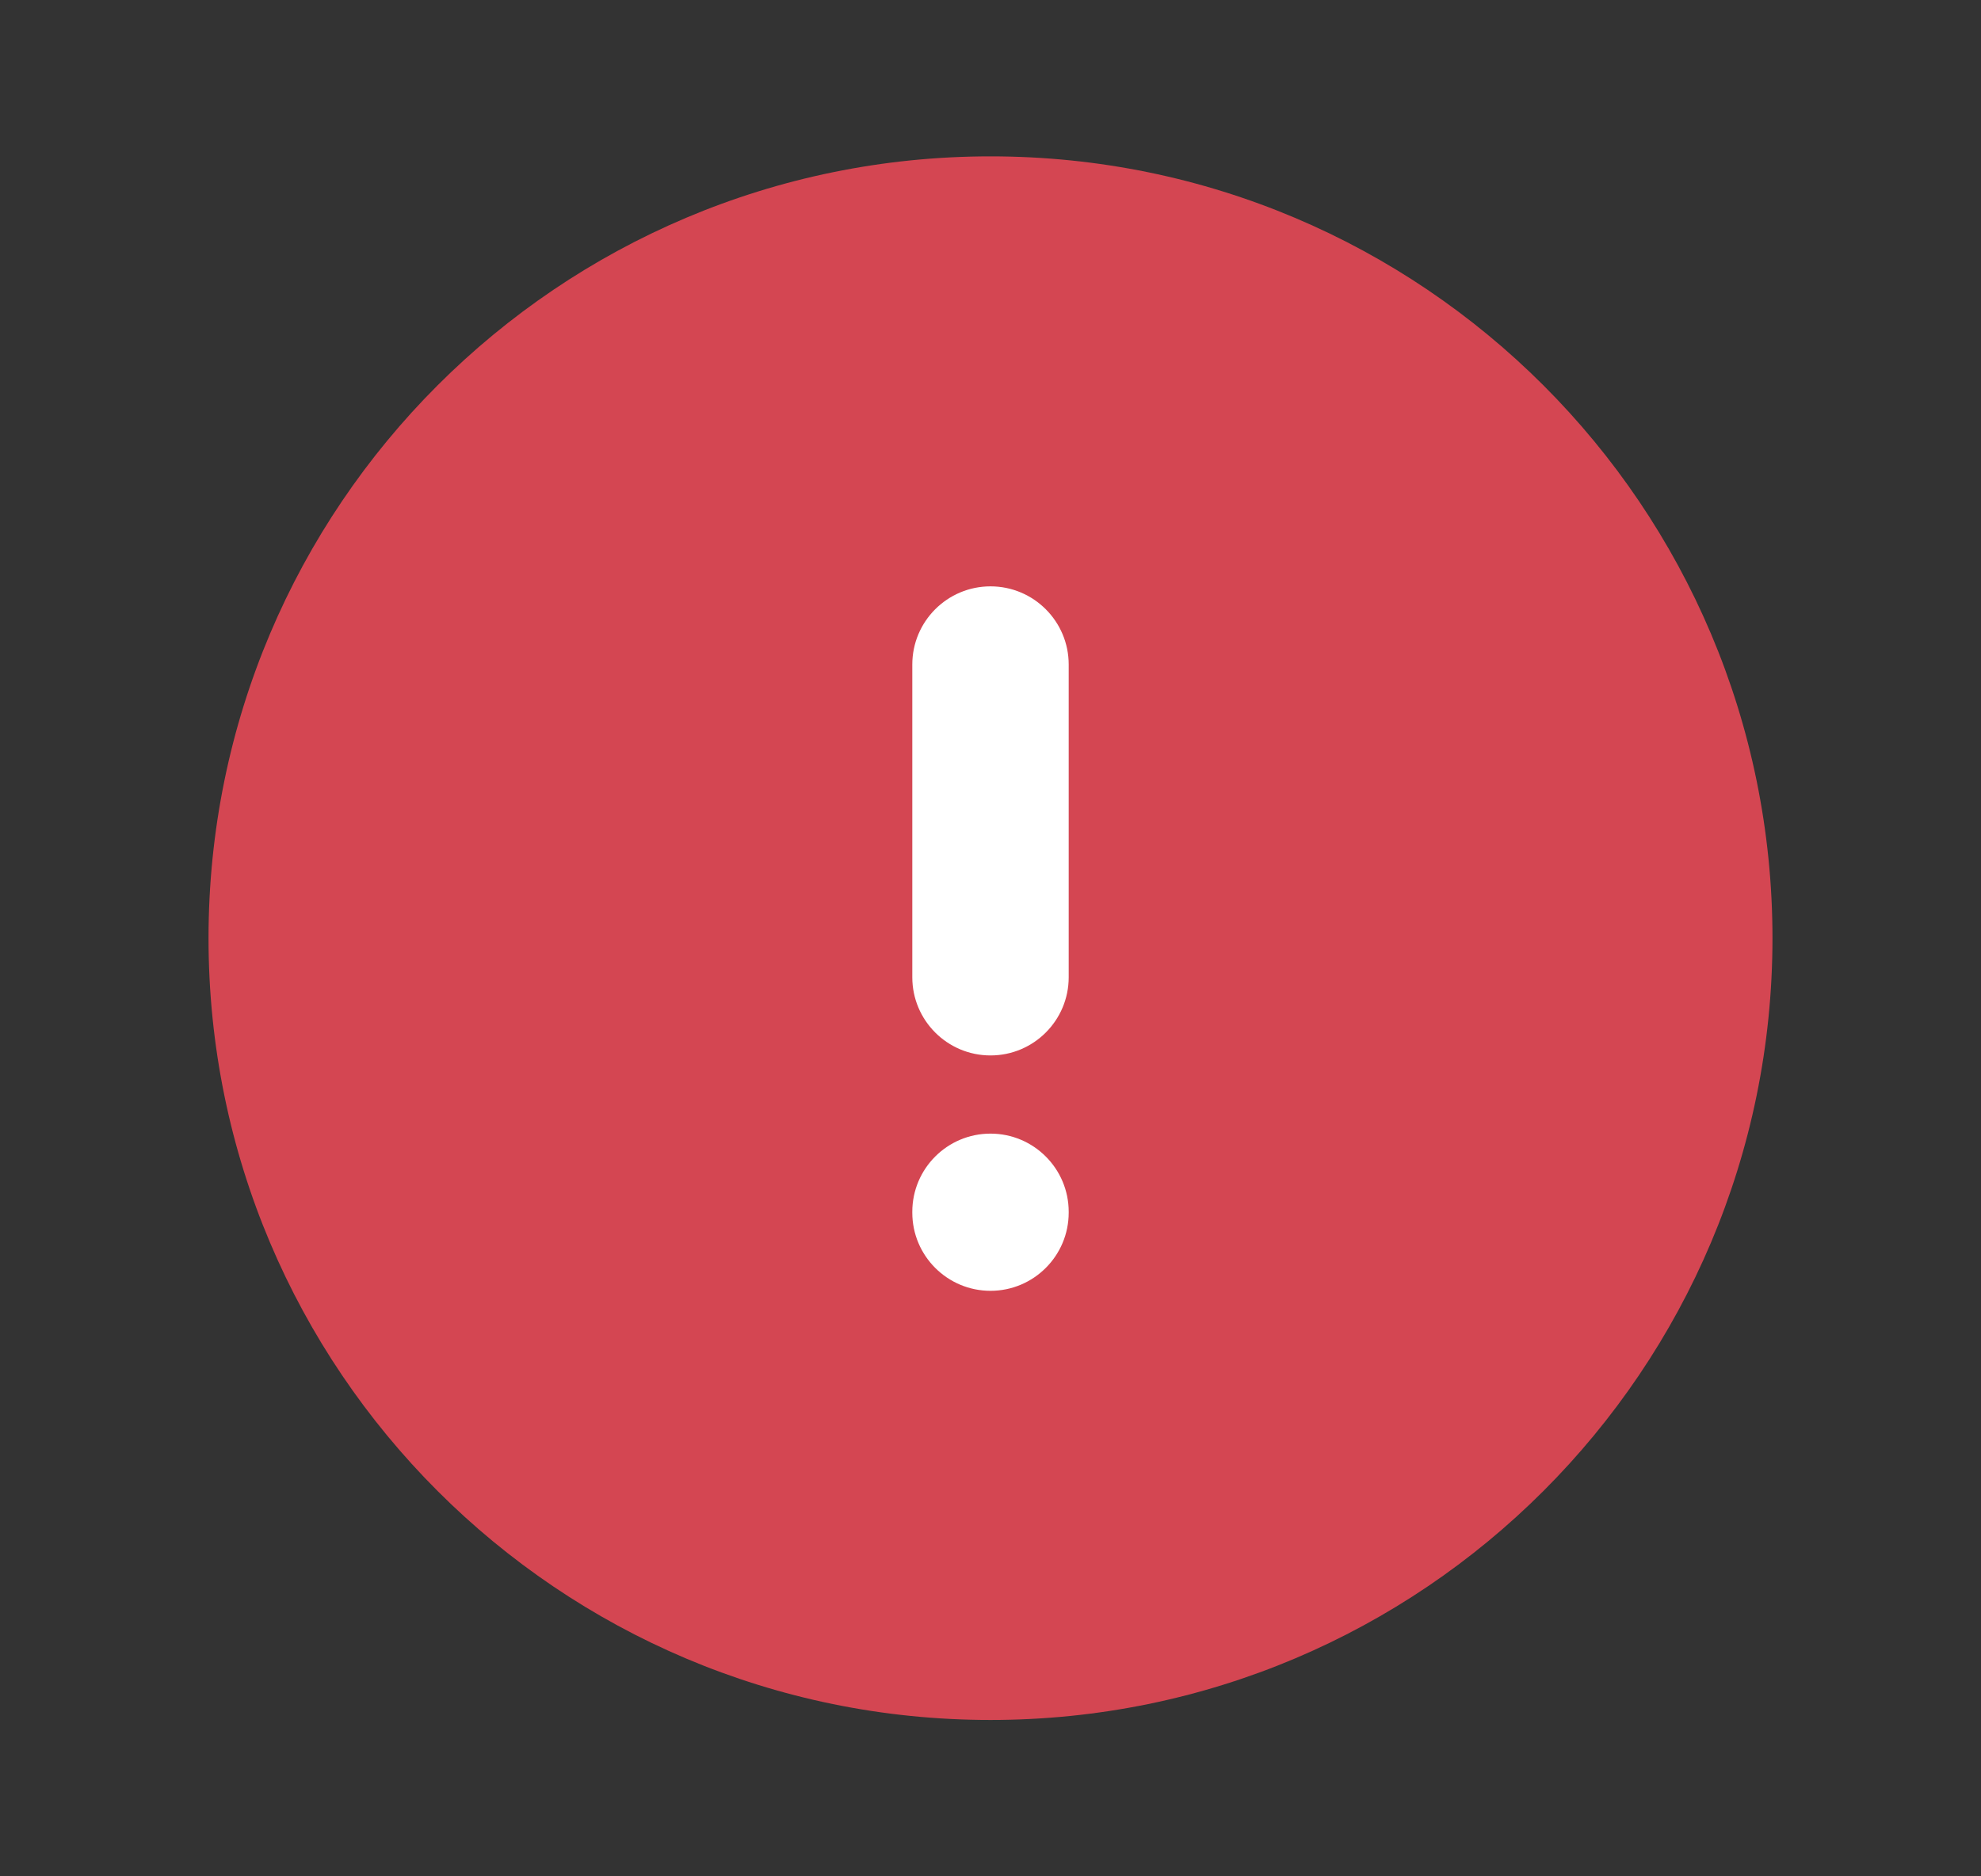 <svg width="19" height="18" viewBox="0 0 19 18" fill="none" xmlns="http://www.w3.org/2000/svg">
<rect x="0" y="0" width="19" height="18" fill="#333333" stroke="none"/>
<path d="M17 9C17 13.142 13.642 16.5 9.5 16.5C5.358 16.5 2 13.142 2 9C2 4.858 5.358 1.5 9.5 1.5C13.642 1.5 17 4.858 17 9Z" fill="#D44652"/>
<path fill-rule="evenodd" clip-rule="evenodd" d="M9.5 5.625C9.914 5.625 10.25 5.961 10.25 6.375V9.375C10.25 9.789 9.914 10.125 9.5 10.125C9.086 10.125 8.75 9.789 8.75 9.375V6.375C8.75 5.961 9.086 5.625 9.5 5.625Z" fill="white"/>
<path fill-rule="evenodd" clip-rule="evenodd" d="M9.5 10.875C9.914 10.875 10.25 11.211 10.25 11.625V11.633C10.25 12.047 9.914 12.383 9.5 12.383C9.086 12.383 8.75 12.047 8.75 11.633V11.625C8.75 11.211 9.086 10.875 9.5 10.875Z" fill="white"/>
</svg>
